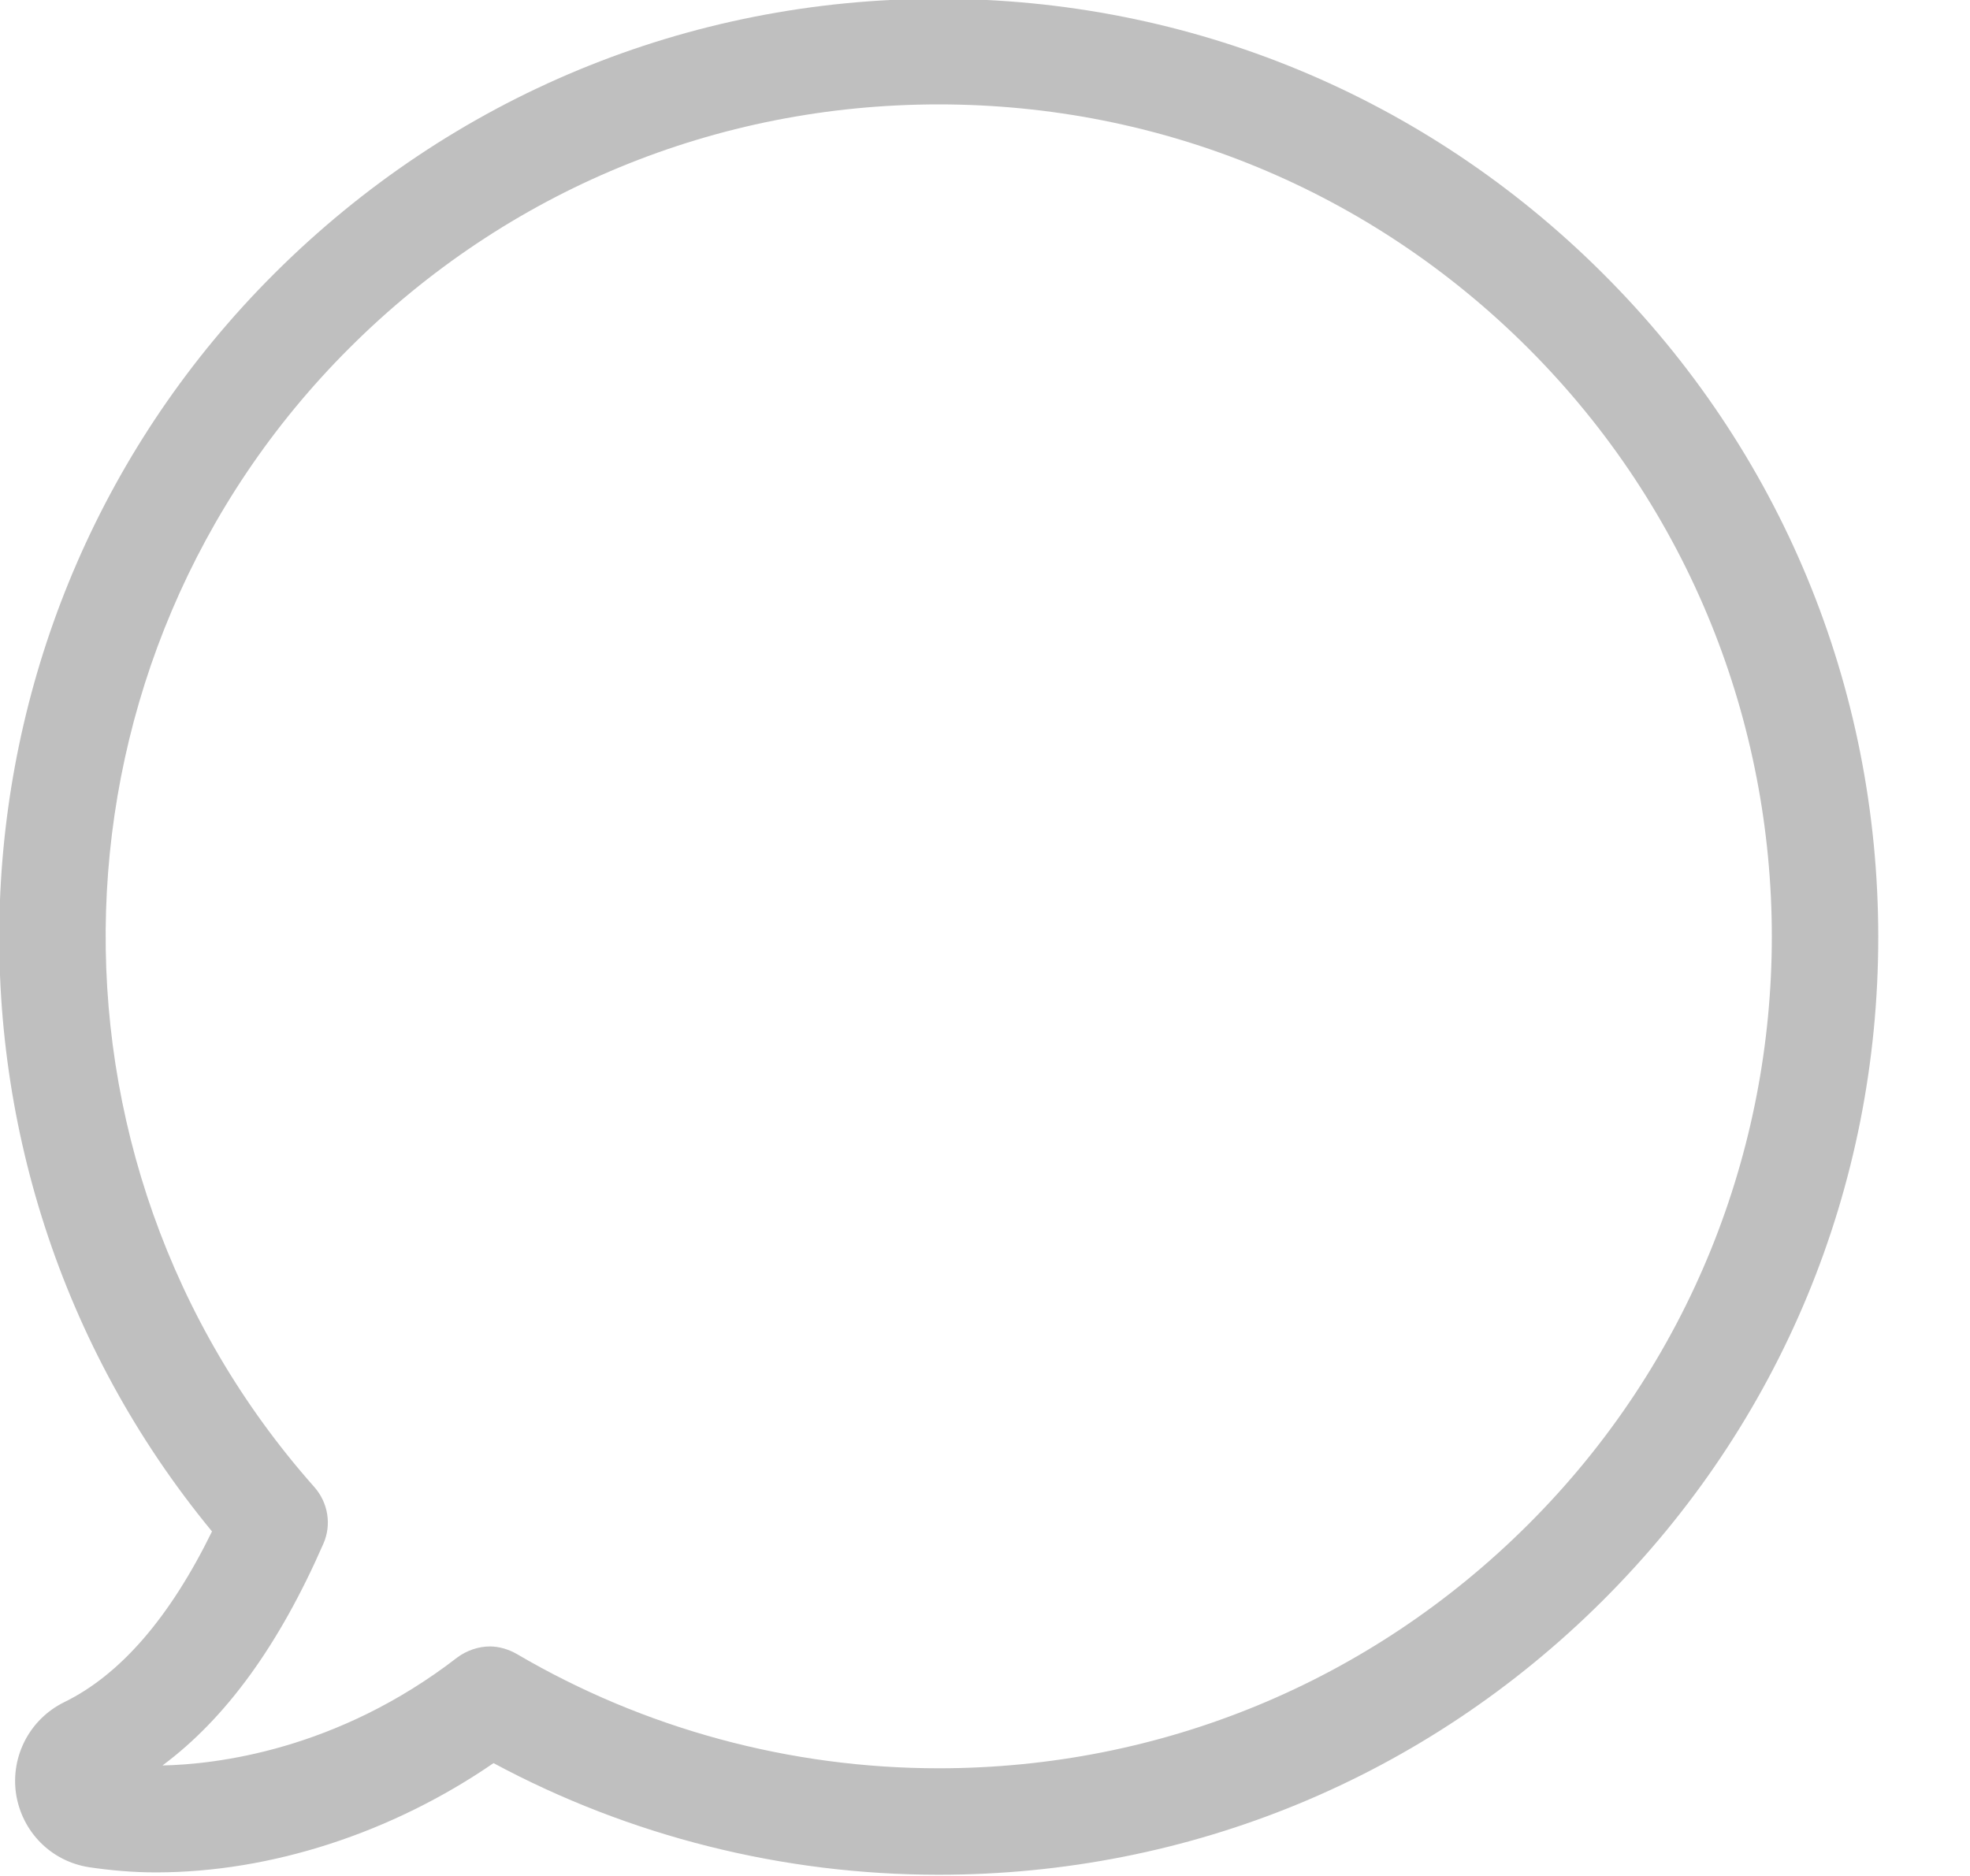 <svg xmlns="http://www.w3.org/2000/svg" xmlns:xlink="http://www.w3.org/1999/xlink" preserveAspectRatio="xMidYMid" width="21" height="20" viewBox="0 0 21 20">
  <defs>
    <style>

      .cls-2 {
        fill: #bfbfbf;
      }
    </style>
  </defs>
  <path d="M17.089,2.918 C15.197,1.029 12.683,-0.013 10.006,-0.013 C7.329,-0.013 4.816,1.029 2.923,2.918 C-0.727,6.561 -0.991,12.382 2.260,16.327 C1.811,17.244 1.283,17.855 0.683,18.148 C0.318,18.328 0.112,18.722 0.171,19.124 C0.234,19.530 0.544,19.844 0.951,19.907 C1.174,19.940 1.413,19.962 1.660,19.962 C1.660,19.962 1.660,19.962 1.660,19.962 C2.890,19.962 4.182,19.539 5.261,18.797 C6.712,19.577 8.345,19.987 10.006,19.987 C12.683,19.987 15.197,18.948 17.089,17.060 C18.982,15.171 20.022,12.658 20.022,9.991 C20.022,7.323 18.982,4.806 17.089,2.918 ZM16.288,16.255 C14.609,17.930 12.377,18.852 10.006,18.852 C8.420,18.852 6.864,18.429 5.508,17.633 C5.420,17.583 5.319,17.553 5.223,17.553 C5.101,17.553 4.975,17.596 4.874,17.671 C3.591,18.663 2.298,18.810 1.732,18.822 C2.407,18.320 2.974,17.541 3.448,16.456 C3.536,16.255 3.498,16.021 3.351,15.854 C0.246,12.352 0.410,7.018 3.725,3.710 C5.403,2.034 7.635,1.113 10.006,1.113 C12.377,1.113 14.609,2.034 16.288,3.710 C19.754,7.172 19.754,12.801 16.288,16.255 Z" id="path-1" class="cls-2" fill-rule="evenodd"/>
</svg>

